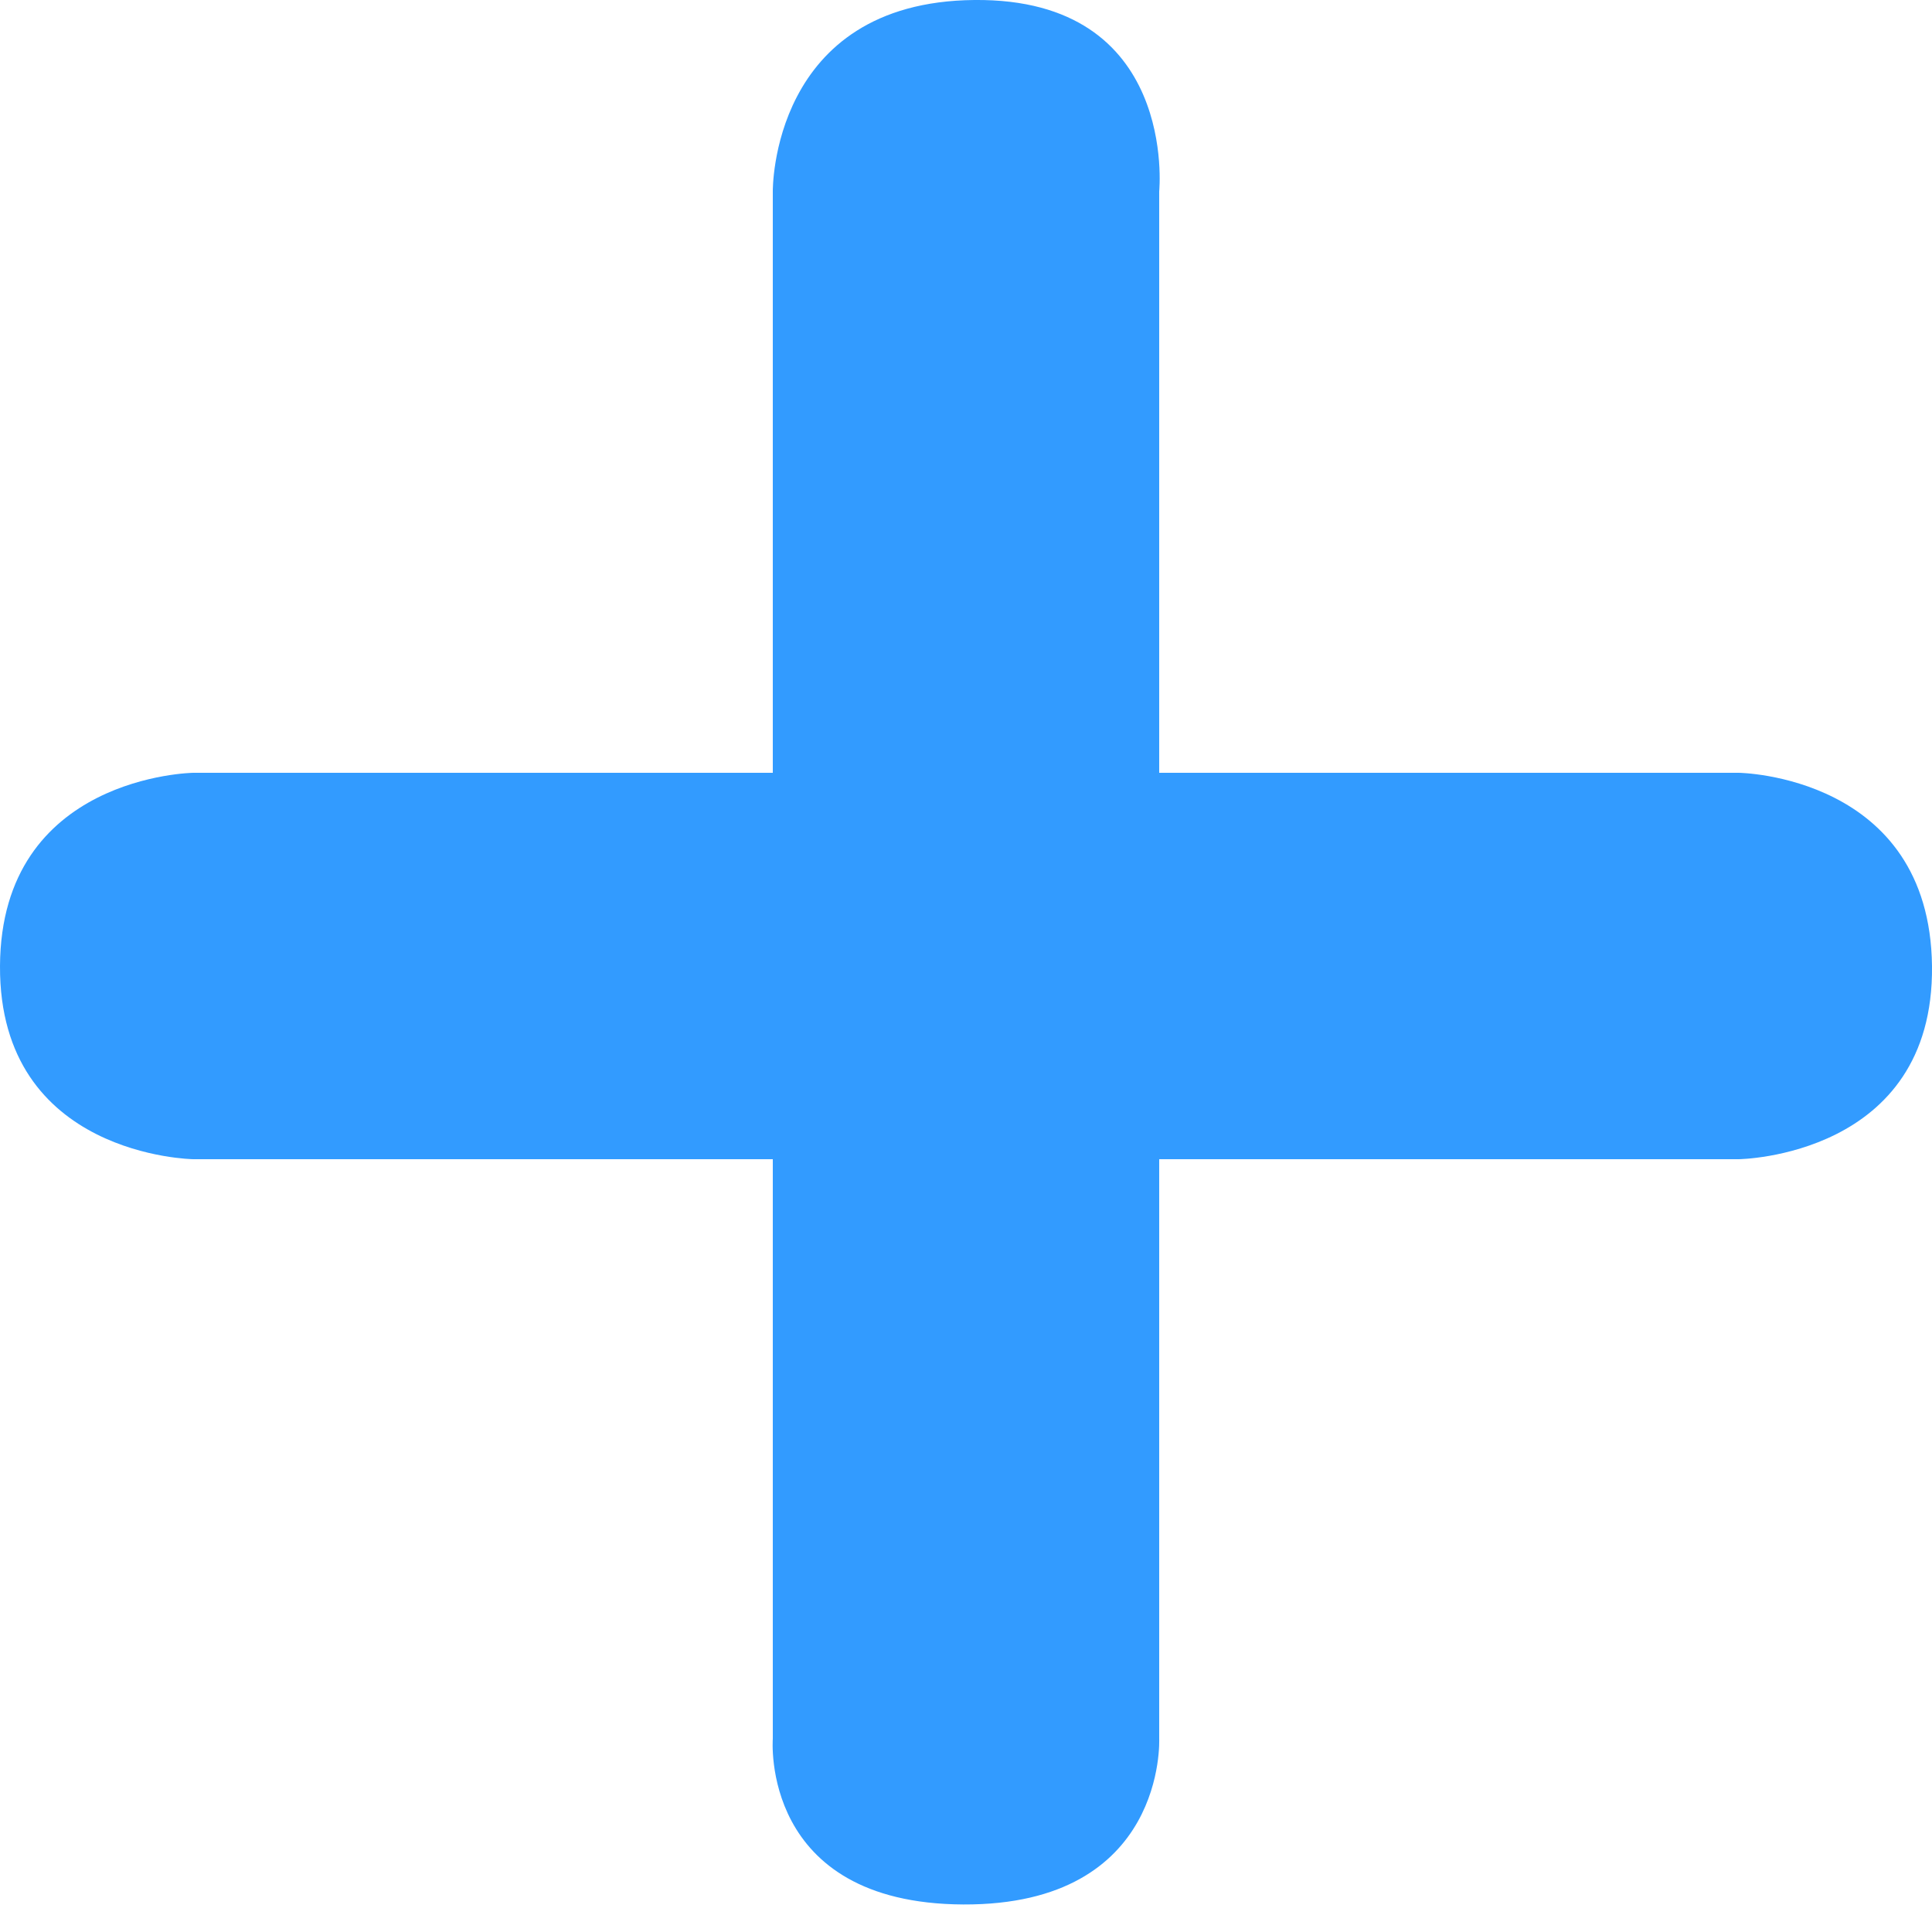 <?xml version="1.0" encoding="UTF-8" standalone="no"?>
<svg width="20px" height="20px" viewBox="0 0 20 20" version="1.1" xmlns="http://www.w3.org/2000/svg" xmlns:xlink="http://www.w3.org/1999/xlink" xmlns:sketch="http://www.bohemiancoding.com/sketch/ns">
    <!-- Generator: Sketch 3.5.2 (25235) - http://www.bohemiancoding.com/sketch -->
    <title>plus_blue</title>
    <desc>Created with Sketch.</desc>
    <defs></defs>
    <g id="Mobile" stroke="none" stroke-width="1" fill="none" fill-rule="evenodd" sketch:type="MSPage">
        <g id="plus_blue" sketch:type="MSArtboardGroup" fill="#329BFF">
            <path d="M12,8 L12,1.981 C12,1.981 12.199,-0.021 10.086,0 C7.975,0.02 8,1.981 8,1.981 L8,8 L2,8 C2,8 0.01,8.028 4.02114706e-05,10 C-0.01,11.973 2,12 2,12 L8,12 L8,18 C8,18 7.864,19.705 9.972,19.715 C12.079,19.724 12,18 12,18 L12,12 L18,12 C18,12 20.022,11.976 20,10 C19.976,8.024 18,8 18,8 L12,8 Z" id="Page-1" sketch:type="MSShapeGroup"></path>
        </g>
    </g>
</svg>